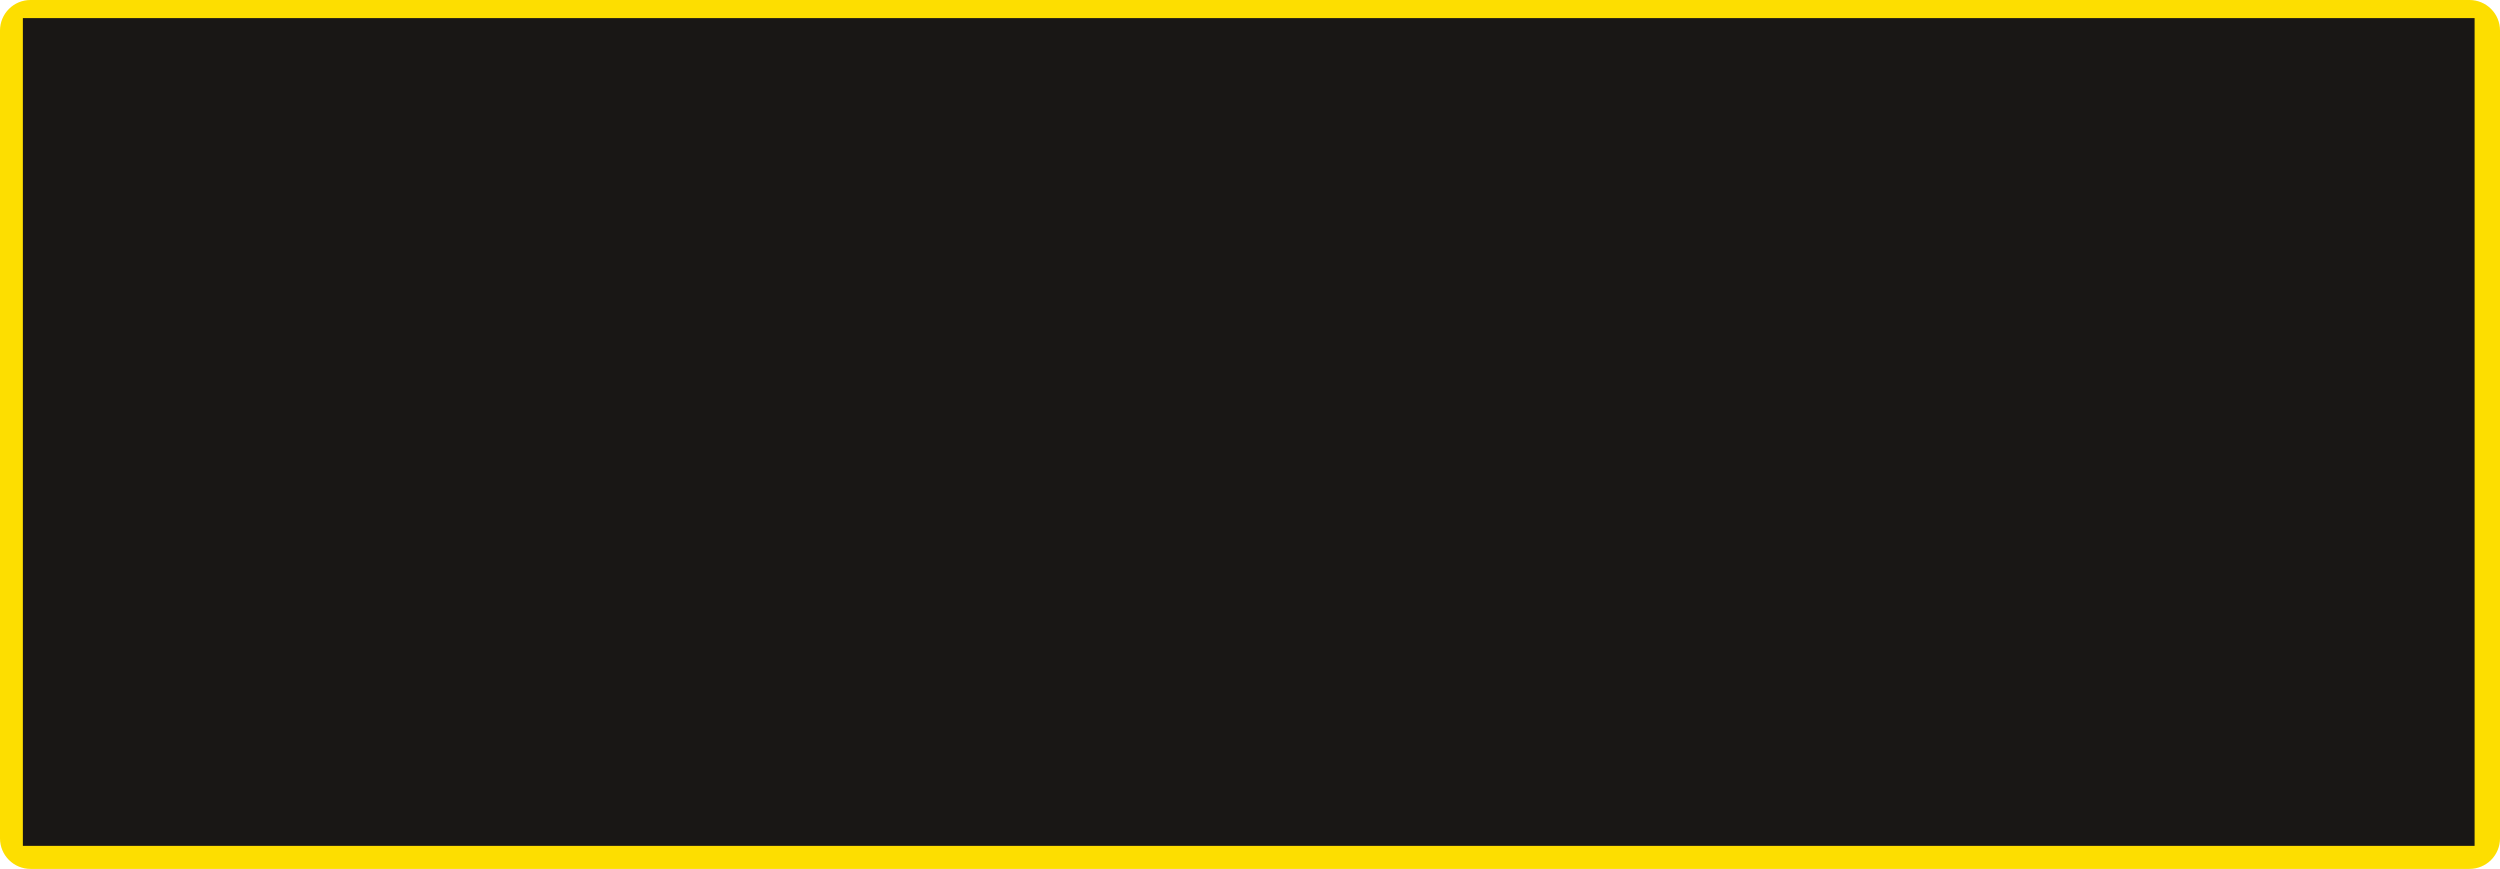 <svg
    xmlns="http://www.w3.org/2000/svg"
    viewBox="0 0 984 342"
    id="ic_raffle_item">
    <path
        id="path"
        d="M 12 0 L 972 0 C 975.181 0 978.236 1.265 980.485 3.515 C 982.735 5.764 984 8.819 984 12 L 984 330 C 984 333.181 982.735 336.236 980.485 338.485 C 978.236 340.735 975.181 342 972 342 L 12 342 C 8.819 342 5.764 340.735 3.515 338.485 C 1.265 336.236 0 333.181 0 330 L 0 12 C 0 8.819 1.265 5.764 3.515 3.515 C 5.764 1.265 8.819 0 12 0 Z"
        fill="#fdde00"/>
    <g id="group">
        <path
            id="path_1"
            d="M 9 7.13 L 974 7.13 L 974 332.93 L 9 332.93 Z"
            fill="#191715"/>
    </g>
</svg>
